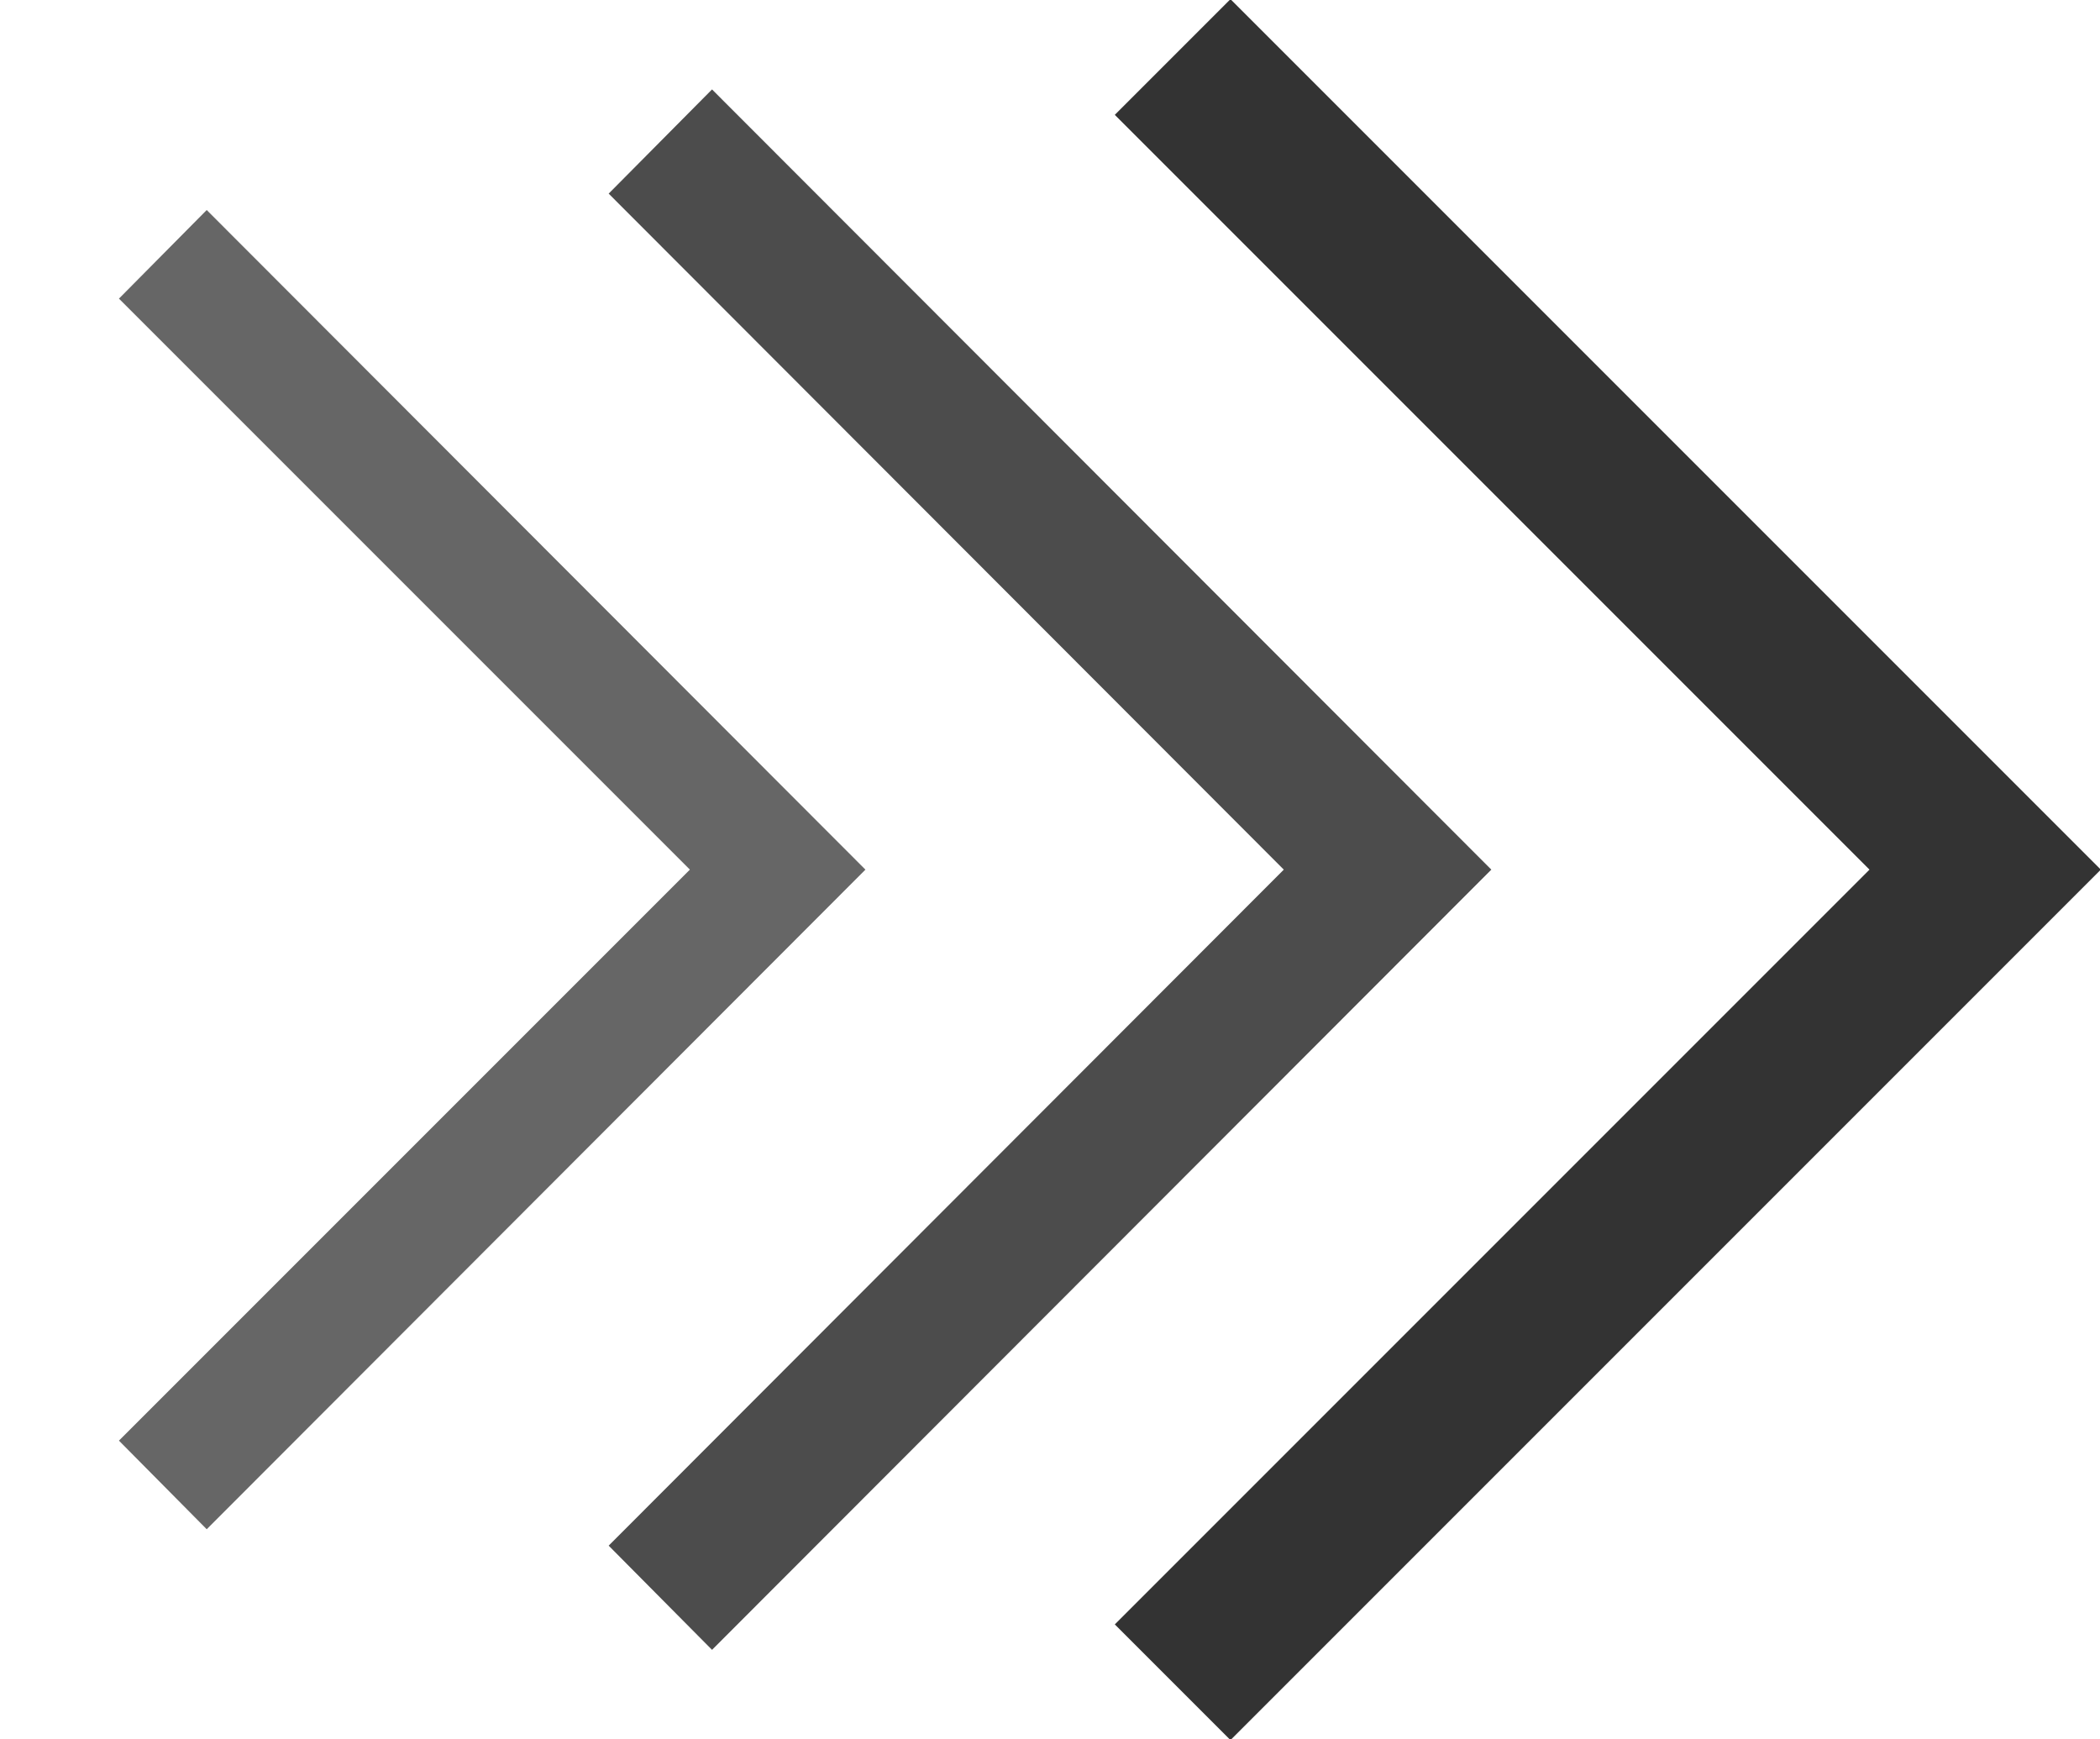 <?xml version="1.0" encoding="UTF-8"?>
<svg xmlns="http://www.w3.org/2000/svg" version="1.1" viewBox="0 0 256 212">
  <defs>
    <style>
      .cls-1 {
        opacity: .6;
      }

      .cls-2 {
        opacity: .7;
      }

      .cls-3 {
        opacity: .8;
      }
    </style>
  </defs>
  <!-- Generator: Adobe Illustrator 28.6.0, SVG Export Plug-In . SVG Version: 1.2.0 Build 709)  -->
  <g>
    <g id="Layer_1">
      <g class="cls-3">
        <polygon points="256.1 106 150 -.1 135.9 14 227.9 106 135.9 198 150 212.1 256.1 106 256.1 106 256.1 106"/>
      </g>
      <g class="cls-2">
        <polygon points="181.8 106 86.8 10.9 74.2 23.6 156.5 106 74.2 188.4 86.8 201.1 181.8 106 181.8 106 181.8 106"/>
      </g>
      <g class="cls-1">
        <polygon points="105.5 106 25.2 25.6 14.5 36.4 84.1 106 14.5 175.6 25.2 186.4 105.5 106 105.5 106 105.5 106"/>
      </g>
    </g>
  </g>
</svg>